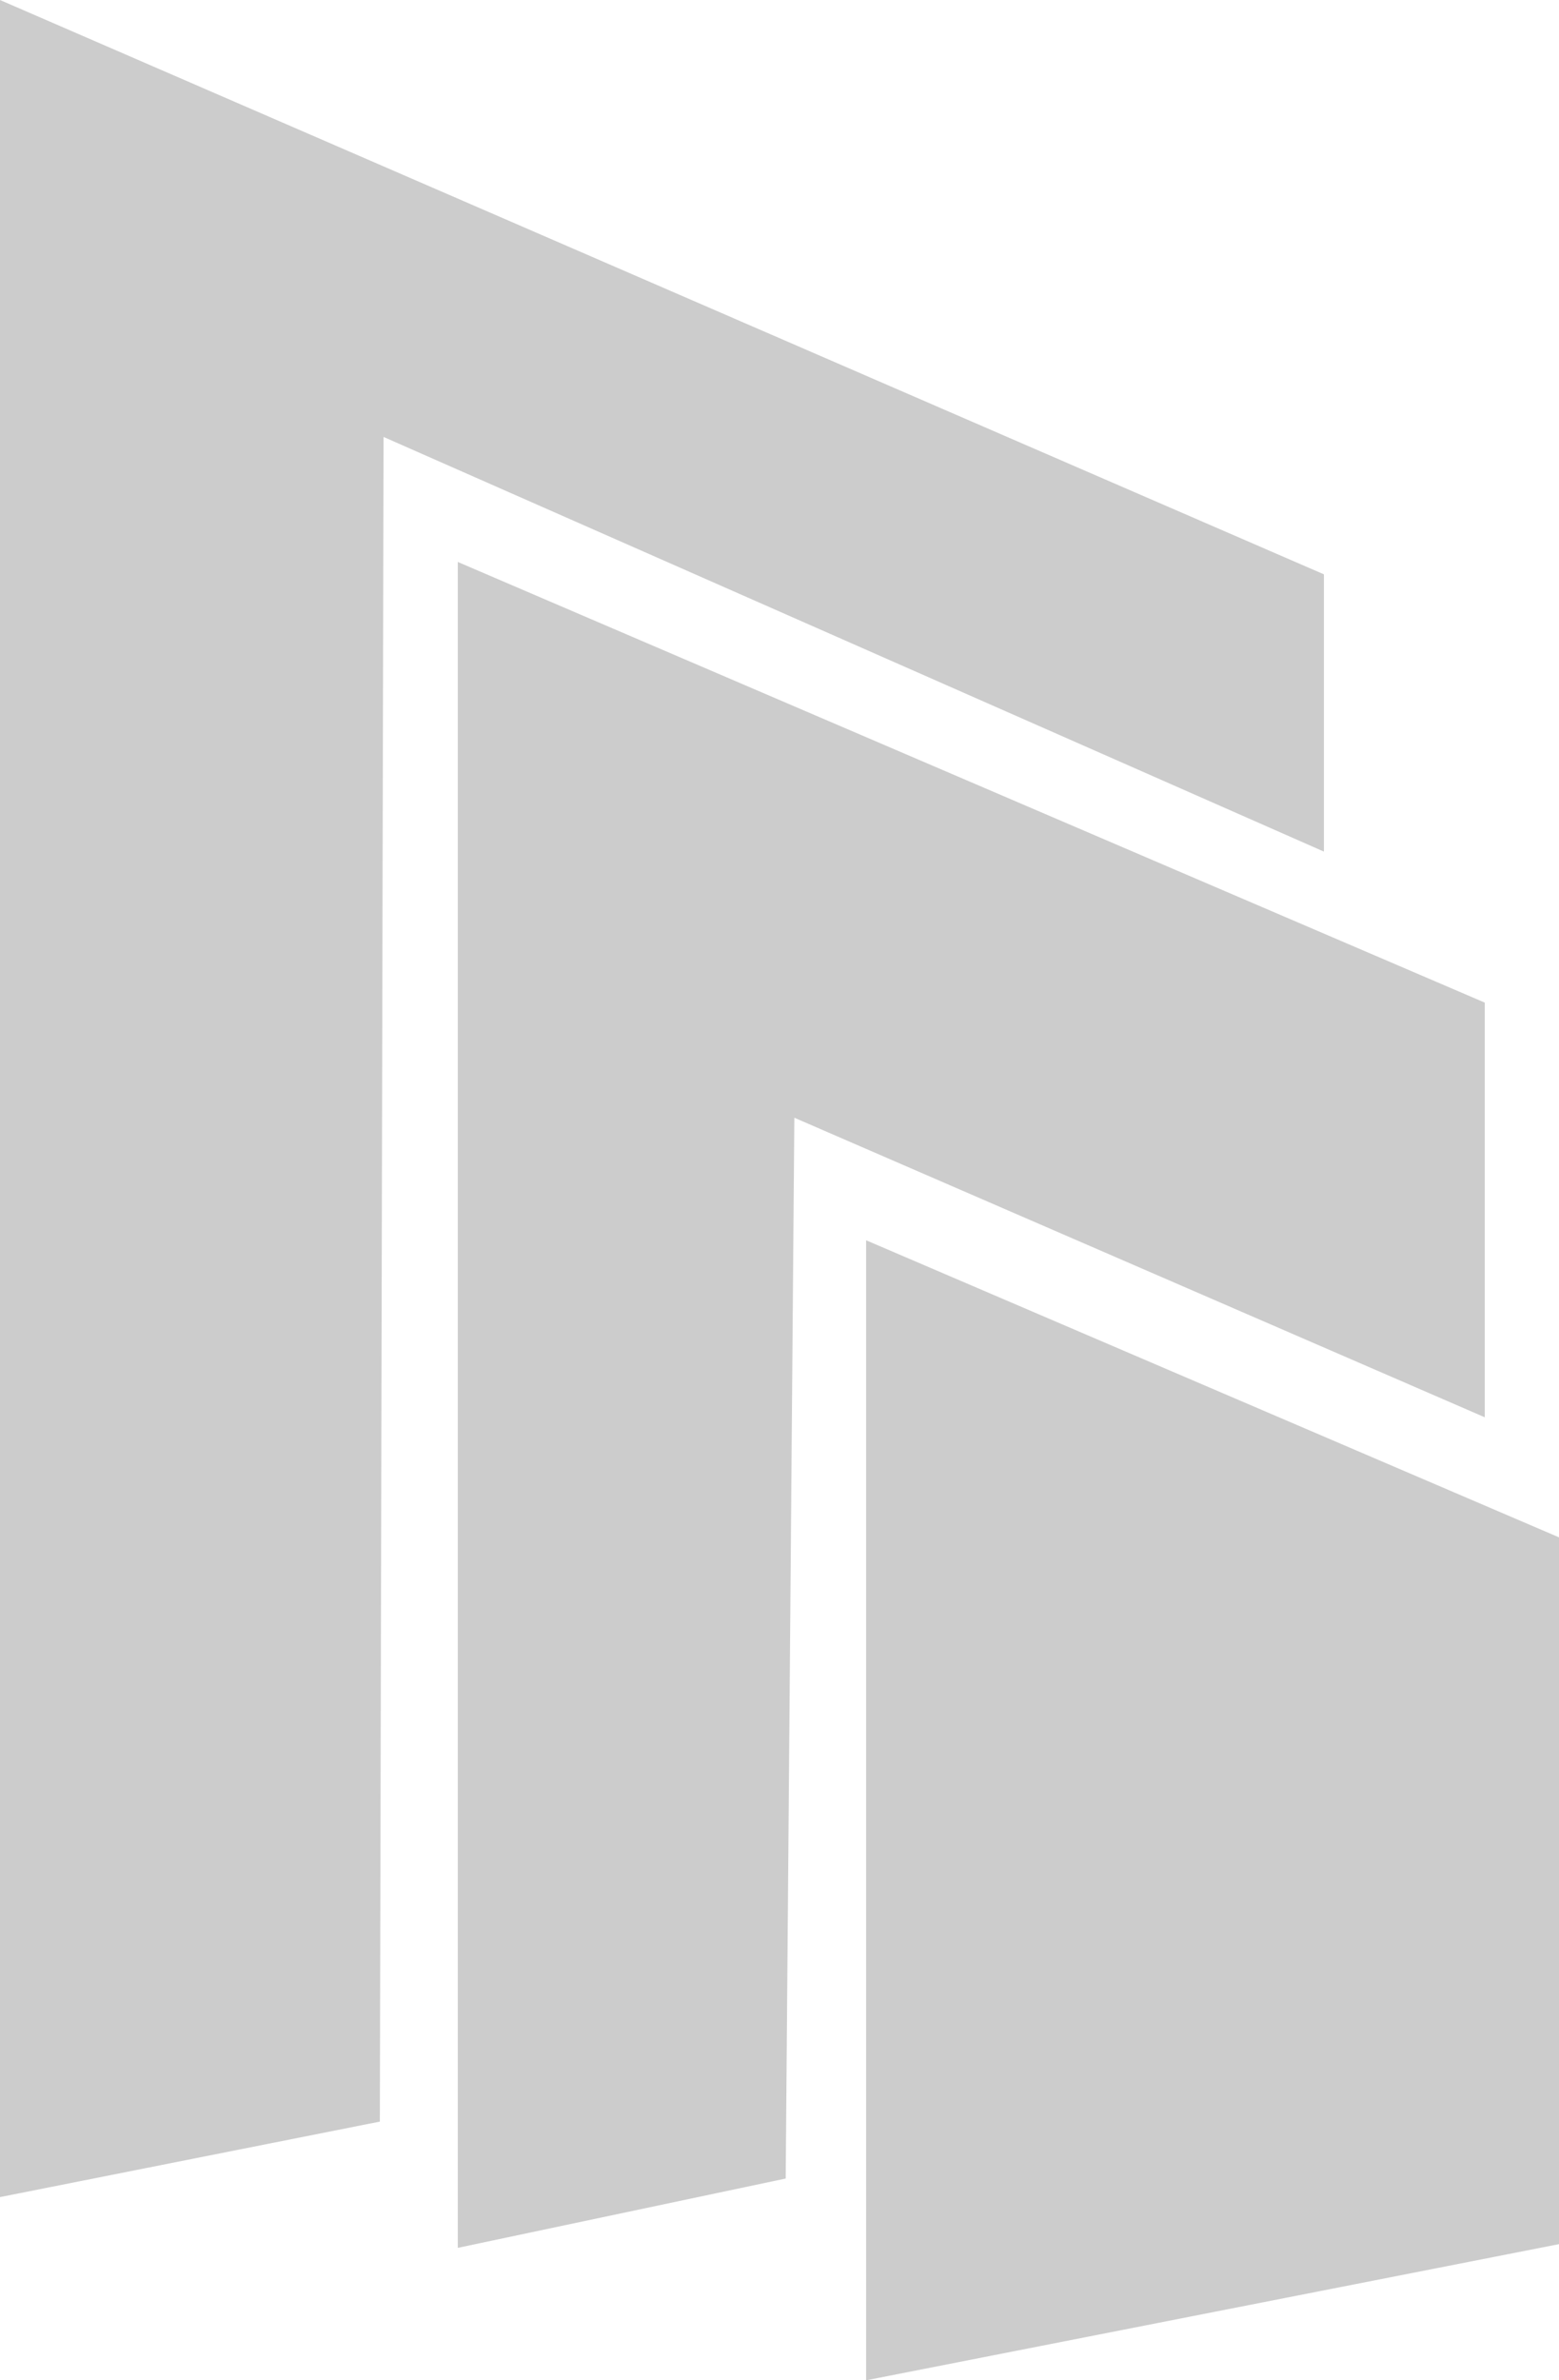<!-- Generator: Adobe Illustrator 18.1.1, SVG Export Plug-In  -->
<svg version="1.1"
	 xmlns="http://www.w3.org/2000/svg" xmlns:xlink="http://www.w3.org/1999/xlink" xmlns:a="http://ns.adobe.com/AdobeSVGViewerExtensions/3.0/"
	 x="0px" y="0px" width="126px" height="192.3px" viewBox="0 0 126 192.3" enable-background="new 0 0 126 192.3"
	 xml:space="preserve">
<defs>
</defs>
<polygon fill="#CCCCCC" points="0,0 0,177.5 30.7,171.4 31,35.3 107,68.8 107,46.4 "/>
<polygon fill="#CCCCCC" points="63.5,176 37,181.6 37,45.4 120,81 120,114.5 64.2,90.3 "/>
<polygon fill="#CCCCCC" points="70,100.2 70,192.3 126,181.3 126,124.2 "/>
</svg>
